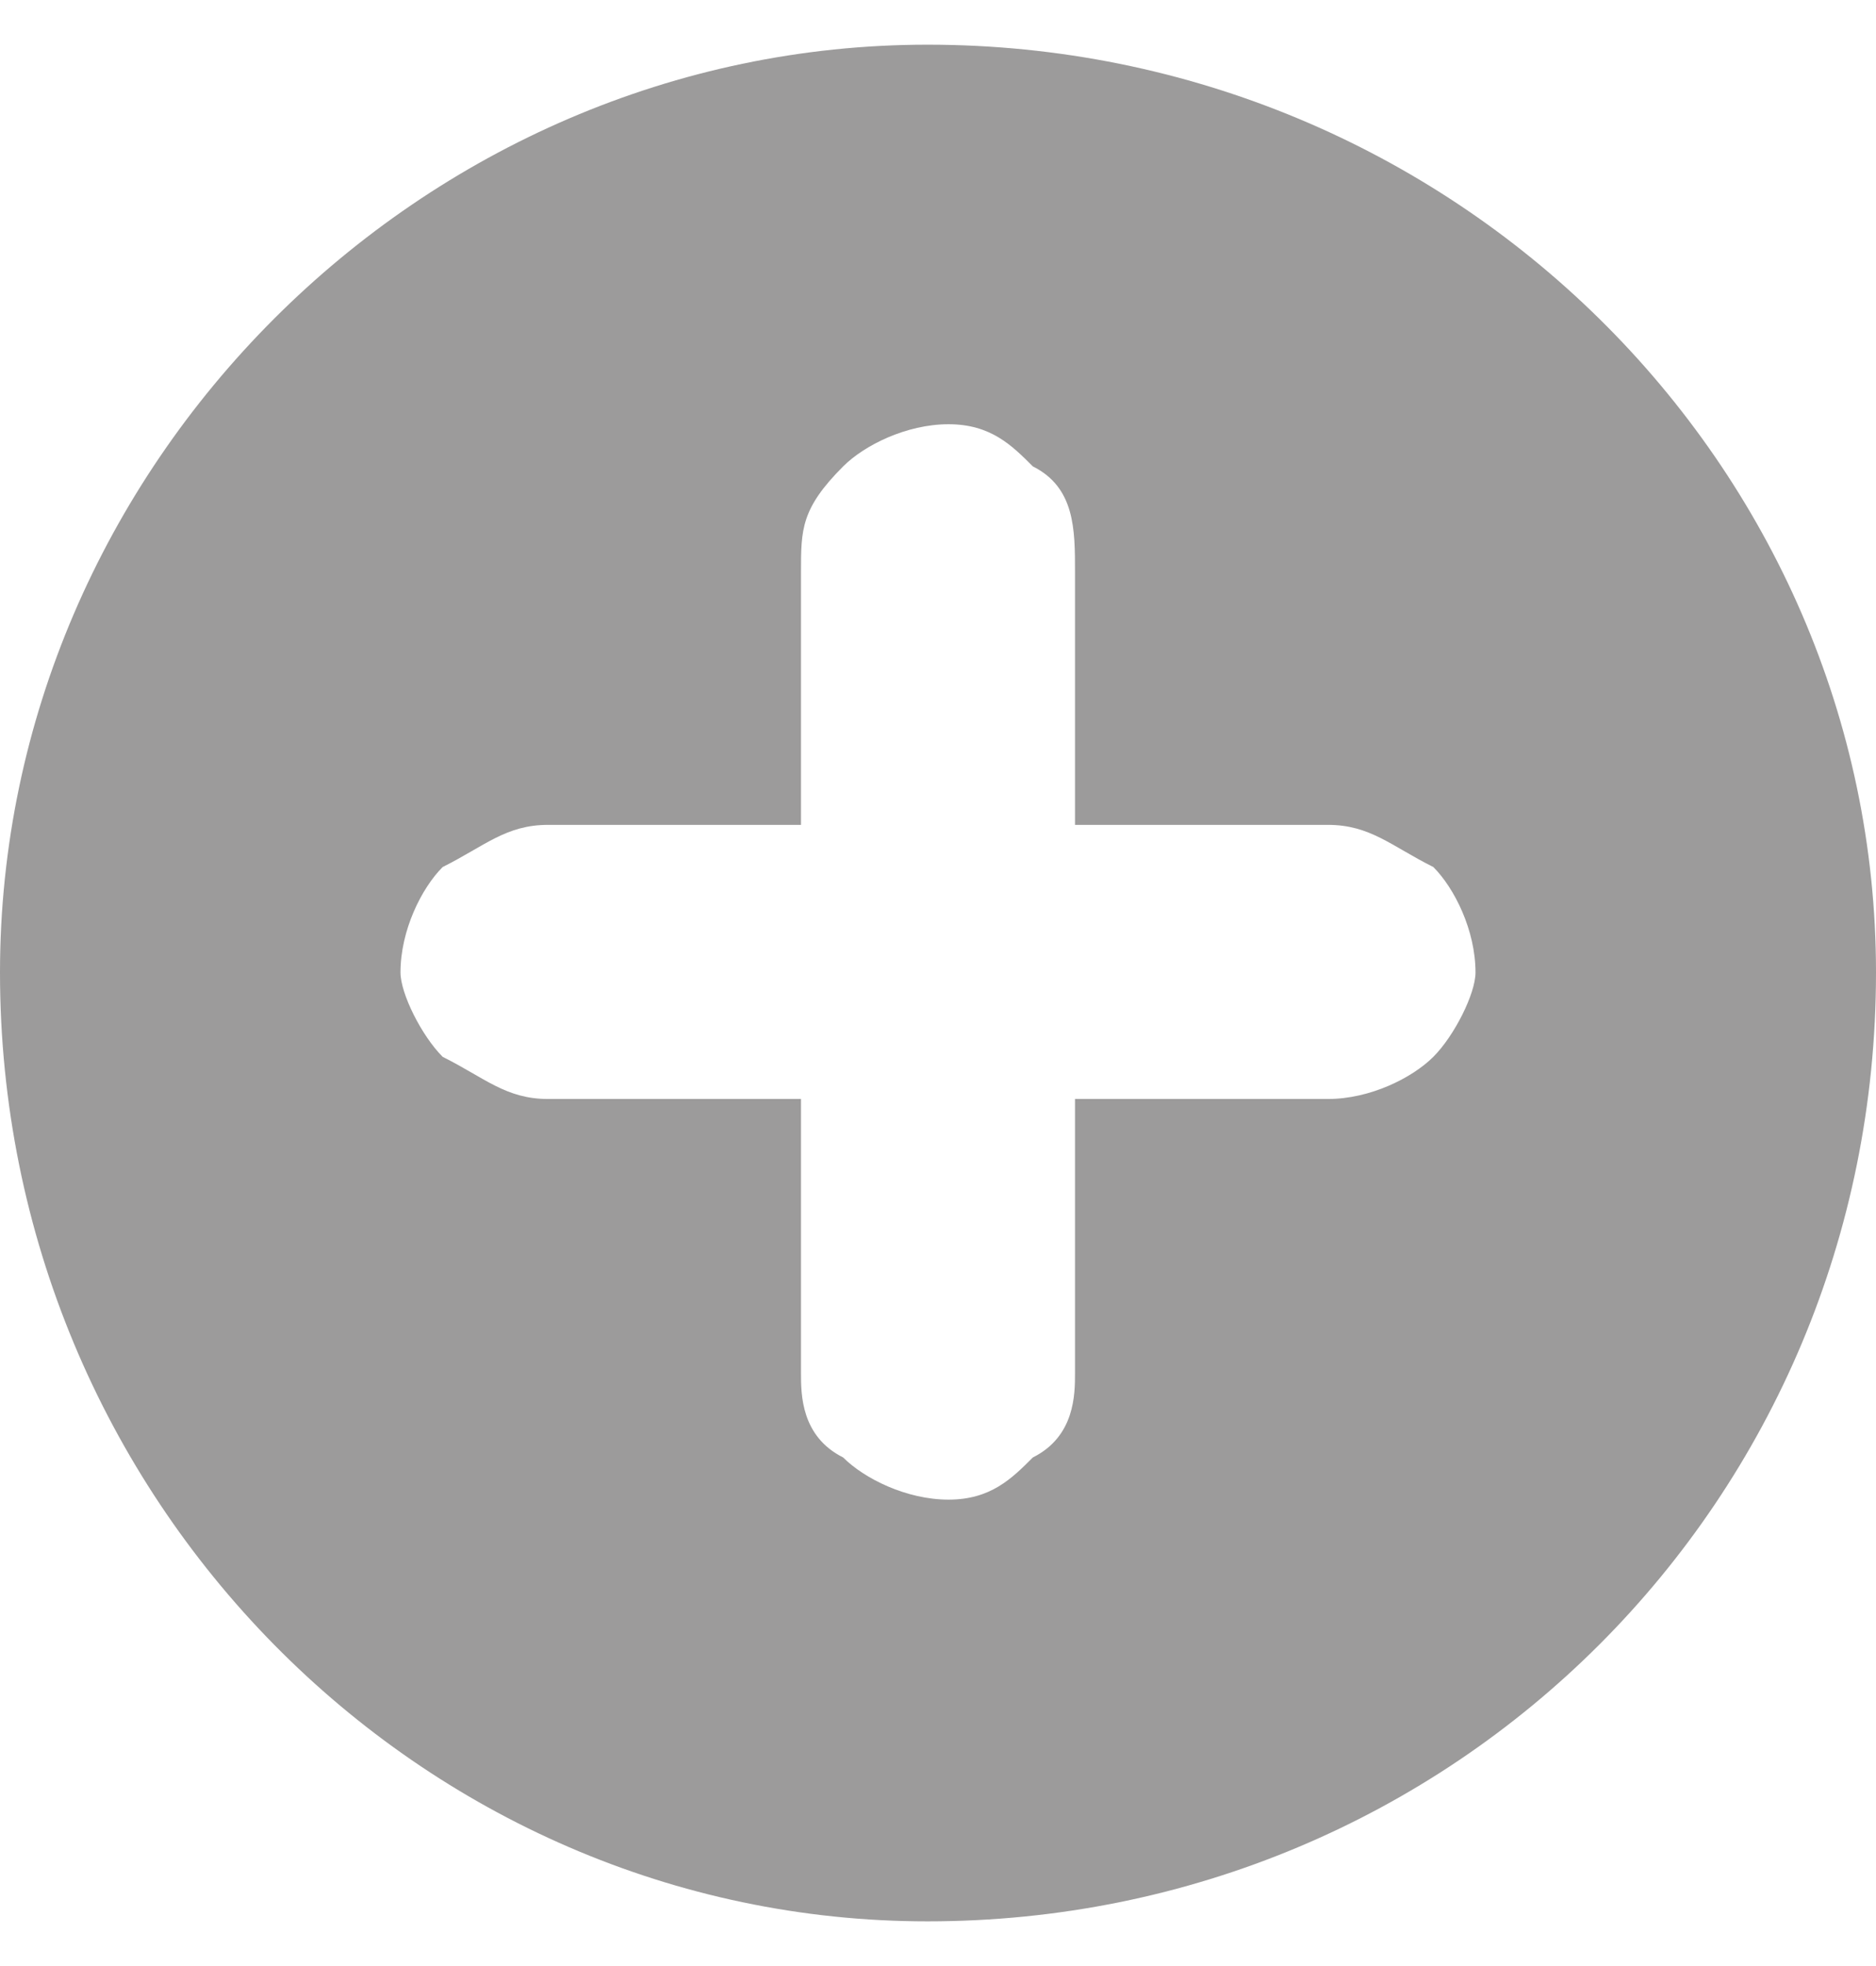 <?xml version="1.0" encoding="UTF-8"?>
<!DOCTYPE svg PUBLIC "-//W3C//DTD SVG 1.1//EN" "http://www.w3.org/Graphics/SVG/1.1/DTD/svg11.dtd">
<!-- Creator: CorelDRAW 2017 -->
<svg xmlns="http://www.w3.org/2000/svg" xml:space="preserve" width="21px" height="22px" version="1.1" style="shape-rendering:geometricPrecision; text-rendering:geometricPrecision; image-rendering:optimizeQuality; fill-rule:evenodd; clip-rule:evenodd"
viewBox="0 0 890 890"
 xmlns:xlink="http://www.w3.org/1999/xlink">
 <defs>
  <style type="text/css">
   <![CDATA[
    .fil0 {fill:#9C9B9B}
   ]]>
  </style>
 </defs>
 <g id="Camada_x0020_1">
  <path class="fil0" d="M440 0c-240,0 -440,200 -440,440 0,250 200,450 440,450 250,0 450,-200 450,-450 0,-240 -200,-440 -450,-440zm240 480c-10,10 -30,20 -50,20l-120 0 0 130c0,10 0,30 -20,40 -10,10 -20,20 -40,20 -20,0 -40,-10 -50,-20 -20,-10 -20,-30 -20,-40l0 -130 -120 0c-20,0 -30,-10 -50,-20 -10,-10 -20,-30 -20,-40 0,-20 10,-40 20,-50 20,-10 30,-20 50,-20l120 0 0 -120c0,-20 0,-30 20,-50 10,-10 30,-20 50,-20 20,0 30,10 40,20 20,10 20,30 20,50l0 120 120 0c20,0 30,10 50,20 10,10 20,30 20,50 0,10 -10,30 -20,40z"/>
 </g>
</svg>
